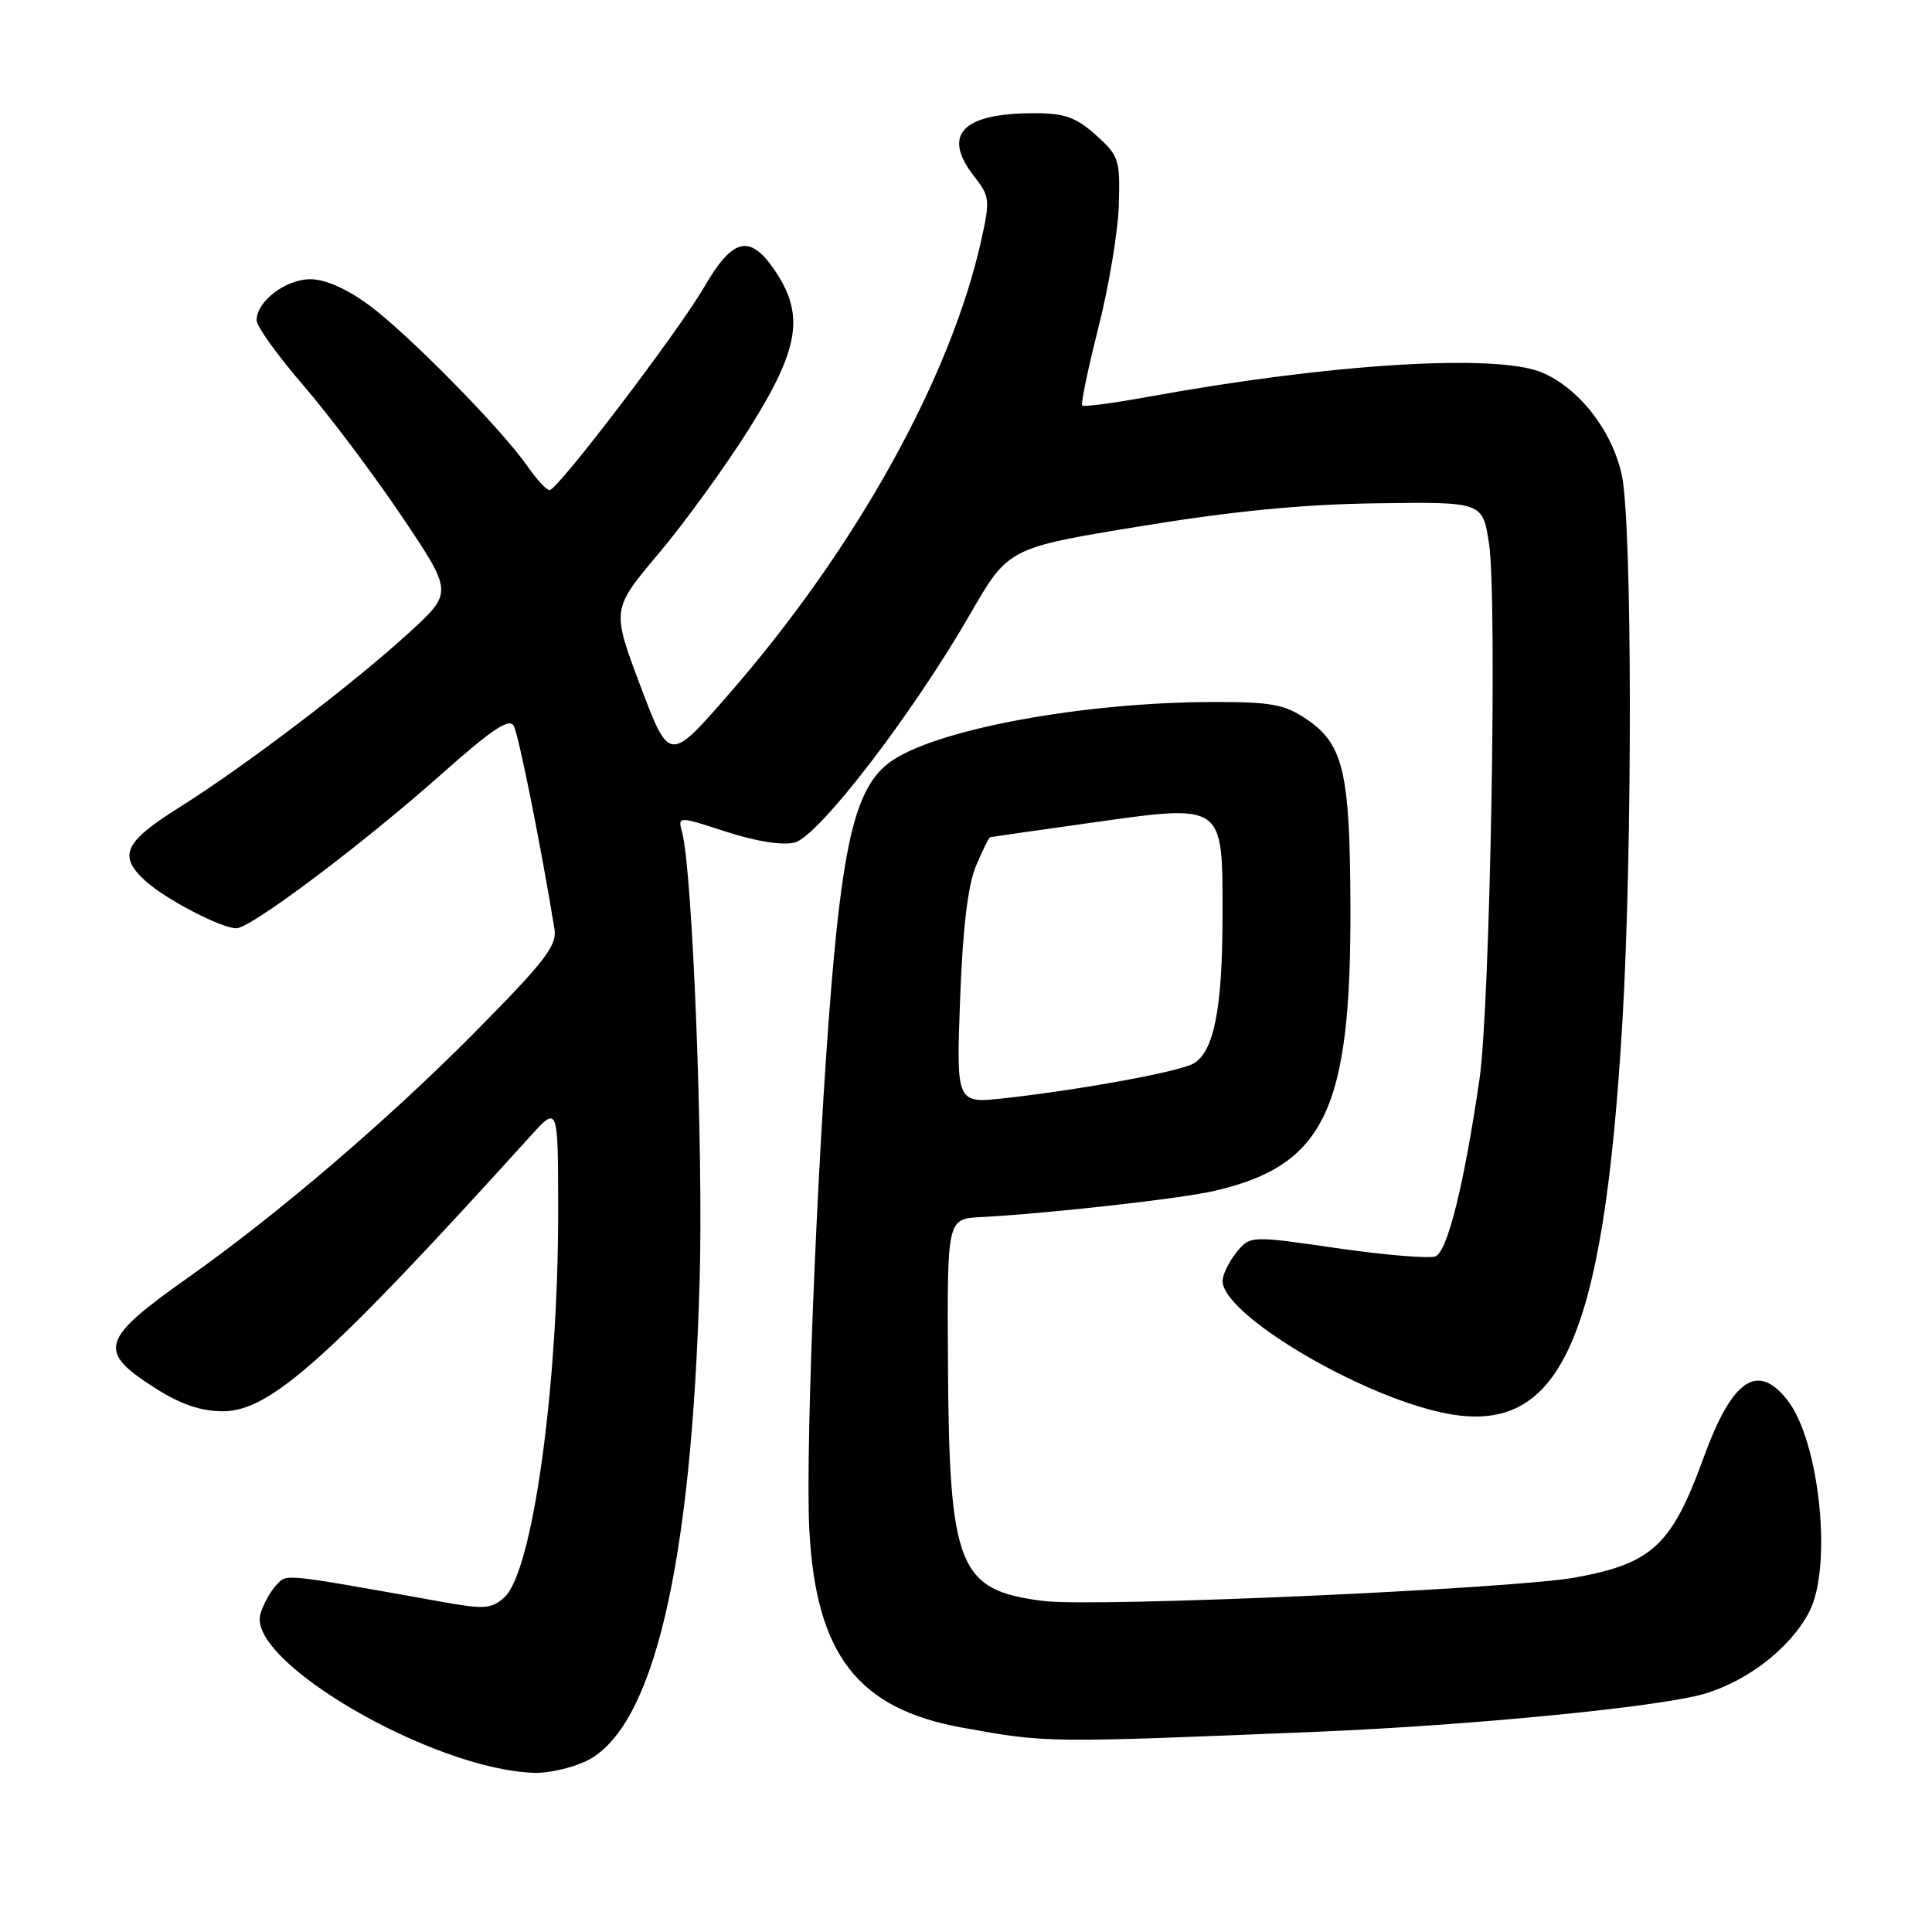 <?xml version="1.0" encoding="UTF-8" standalone="no"?>
<!DOCTYPE svg PUBLIC "-//W3C//DTD SVG 1.1//EN" "http://www.w3.org/Graphics/SVG/1.1/DTD/svg11.dtd" >
<svg xmlns="http://www.w3.org/2000/svg" xmlns:xlink="http://www.w3.org/1999/xlink" version="1.1" viewBox="0 0 256 256">
 <g >
 <path fill="currentColor"
d=" M 77.63 233.37 C 86.56 229.13 91.66 207.53 92.71 169.50 C 93.20 151.97 91.76 115.43 90.39 110.31 C 89.80 108.12 89.80 108.12 96.23 110.21 C 100.19 111.49 103.68 112.05 105.29 111.64 C 108.45 110.85 120.84 94.73 128.51 81.44 C 133.60 72.60 133.60 72.60 151.05 69.74 C 163.38 67.72 172.60 66.82 182.48 66.69 C 196.45 66.50 196.45 66.50 197.30 72.00 C 198.42 79.18 197.45 133.32 196.04 143.00 C 193.99 157.03 191.79 165.86 190.21 166.47 C 189.38 166.79 183.51 166.31 177.17 165.39 C 165.64 163.72 165.64 163.72 163.82 165.97 C 162.82 167.21 162.00 168.91 162.00 169.74 C 162.00 174.14 179.90 184.83 191.24 187.21 C 206.71 190.45 212.45 177.94 214.97 135.50 C 216.33 112.67 216.28 69.42 214.90 62.97 C 213.64 57.08 209.22 51.41 204.30 49.35 C 198.24 46.82 176.25 48.18 152.14 52.58 C 147.54 53.42 143.61 53.94 143.40 53.73 C 143.19 53.53 144.16 48.89 145.54 43.43 C 146.93 37.97 148.15 30.64 148.25 27.14 C 148.43 21.13 148.26 20.63 145.21 17.89 C 142.57 15.53 141.06 15.00 137.05 15.00 C 127.43 15.00 124.75 17.87 129.14 23.45 C 131.14 26.00 131.20 26.53 130.02 31.84 C 125.97 50.05 113.37 72.72 96.59 91.96 C 88.69 101.03 88.69 101.03 84.86 90.89 C 81.04 80.75 81.04 80.75 87.27 73.35 C 90.70 69.29 96.09 61.85 99.25 56.83 C 105.91 46.25 106.65 41.75 102.71 35.90 C 99.38 30.96 97.12 31.47 93.33 38.00 C 89.90 43.91 73.95 64.87 72.82 64.95 C 72.44 64.98 71.12 63.54 69.87 61.75 C 66.39 56.76 54.04 44.22 48.87 40.41 C 45.93 38.25 43.09 37.00 41.12 37.00 C 37.84 37.00 34.00 39.94 34.00 42.44 C 34.00 43.24 36.79 47.12 40.21 51.08 C 43.62 55.04 49.48 62.83 53.22 68.39 C 60.02 78.50 60.02 78.50 54.26 83.78 C 46.86 90.57 32.38 101.58 23.75 106.99 C 16.45 111.57 15.61 113.38 19.25 116.71 C 21.90 119.14 29.31 123.00 31.33 123.00 C 33.25 123.00 48.18 111.76 58.69 102.41 C 65.19 96.64 67.48 95.11 68.07 96.17 C 68.72 97.32 71.71 112.27 73.47 123.10 C 73.83 125.31 72.19 127.42 62.70 137.00 C 51.30 148.49 36.75 160.93 24.96 169.26 C 13.25 177.53 12.81 179.02 20.67 184.00 C 23.96 186.09 26.65 187.00 29.54 187.00 C 35.80 187.00 43.53 180.08 70.32 150.50 C 73.95 146.50 73.95 146.50 73.96 160.50 C 73.97 183.83 70.57 208.27 66.83 211.66 C 65.14 213.18 64.17 213.26 58.71 212.28 C 37.01 208.40 38.06 208.51 36.60 210.04 C 35.84 210.85 34.90 212.55 34.51 213.84 C 32.62 220.14 57.47 234.55 70.85 234.91 C 72.69 234.96 75.74 234.27 77.63 233.37 Z  M 174.50 229.47 C 194.92 228.62 219.71 226.20 225.75 224.46 C 231.54 222.79 237.23 218.37 239.72 213.60 C 242.84 207.64 241.12 190.97 236.83 185.51 C 232.85 180.45 229.50 182.78 225.71 193.22 C 221.52 204.75 218.92 207.17 208.73 209.03 C 200.33 210.55 145.16 213.00 138.29 212.14 C 126.97 210.74 125.76 207.73 125.61 180.50 C 125.50 161.50 125.50 161.50 130.00 161.27 C 138.91 160.80 156.59 158.82 161.00 157.78 C 175.54 154.38 179.04 147.02 178.94 120.04 C 178.88 102.26 178.01 98.59 173.10 95.28 C 170.17 93.32 168.44 93.00 160.60 93.02 C 143.76 93.06 124.73 96.51 118.35 100.69 C 113.98 103.55 112.14 109.55 110.57 126.02 C 108.58 146.92 106.65 191.36 107.24 202.70 C 108.10 219.23 113.66 226.43 127.50 228.92 C 138.80 230.96 138.47 230.95 174.50 229.47 Z  M 127.22 132.36 C 127.57 122.98 128.25 117.29 129.32 114.75 C 130.19 112.69 131.03 110.97 131.20 110.93 C 131.36 110.89 137.35 110.04 144.50 109.03 C 162.29 106.53 162.00 106.33 161.99 121.27 C 161.99 133.73 160.84 139.48 158.07 140.96 C 156.04 142.05 143.15 144.40 133.11 145.52 C 126.71 146.23 126.71 146.23 127.22 132.36 Z "/>
</g>
</svg>